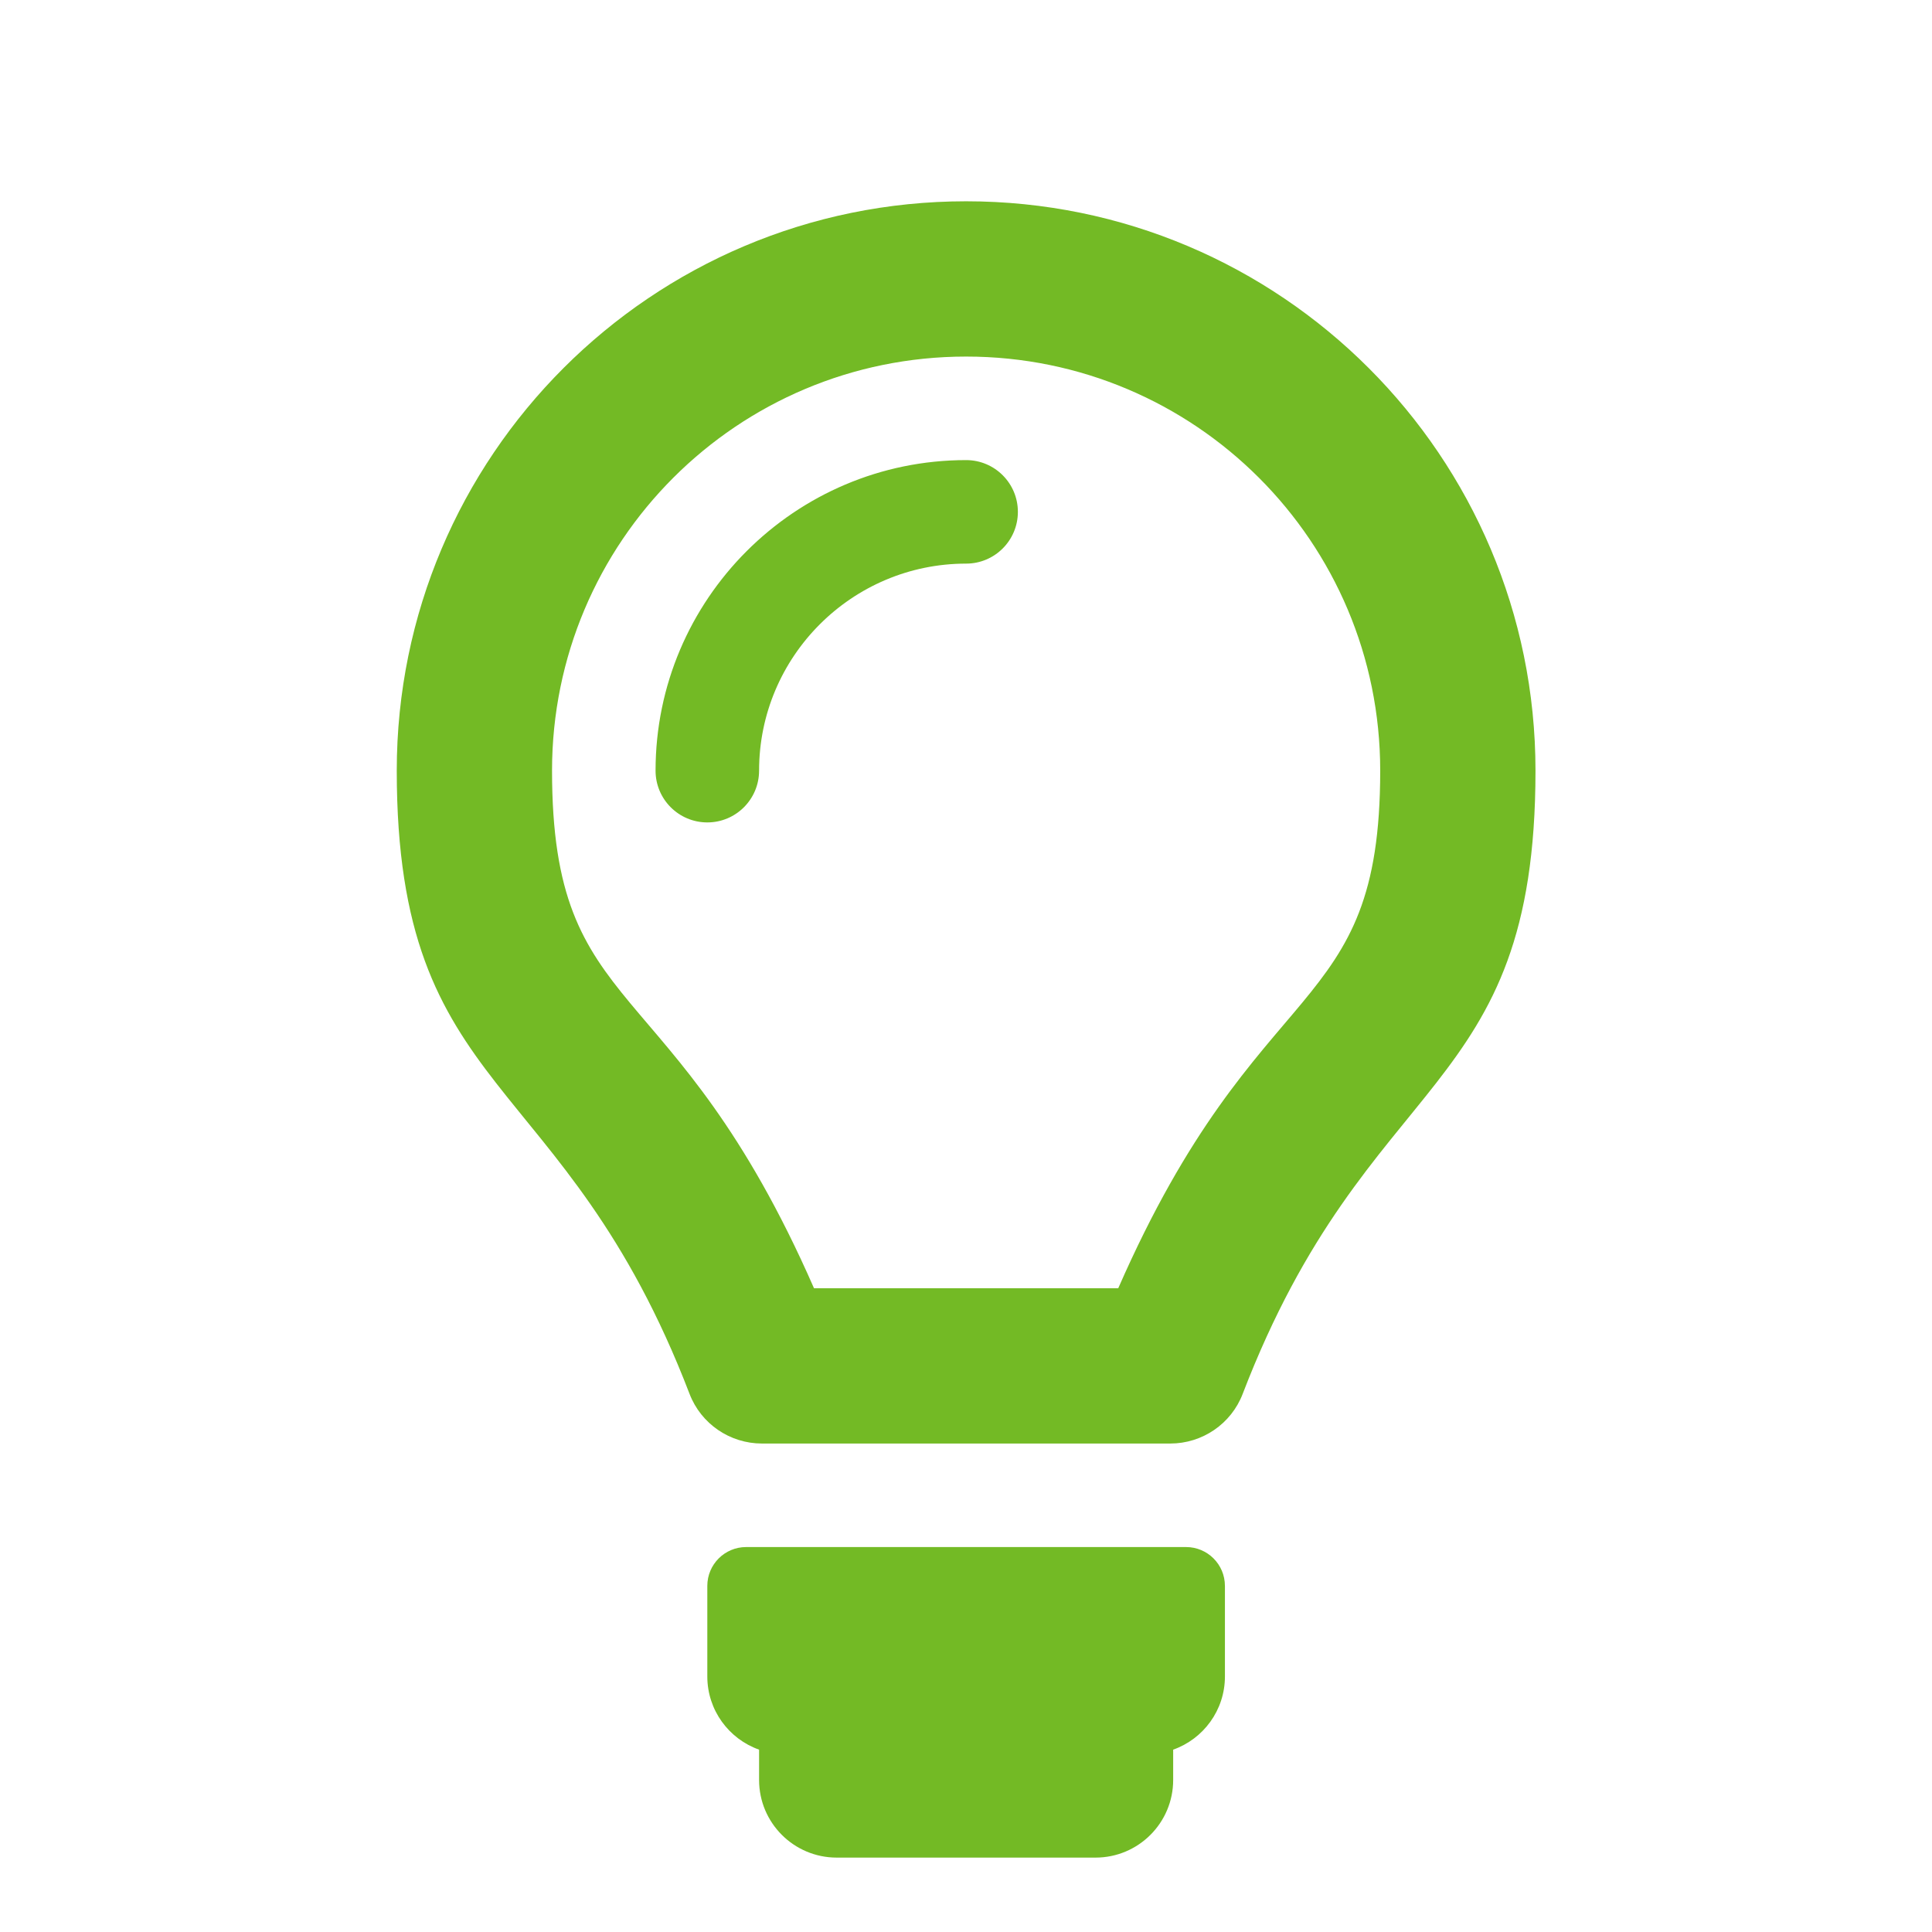 <?xml version="1.0" encoding="UTF-8" standalone="no"?>
<!-- Created with Inkscape (http://www.inkscape.org/) -->

<svg
   xmlns:dc="http://purl.org/dc/elements/1.1/"
   xmlns:cc="http://creativecommons.org/ns#"
   xmlns:rdf="http://www.w3.org/1999/02/22-rdf-syntax-ns#"
   xmlns:svg="http://www.w3.org/2000/svg"
   xmlns="http://www.w3.org/2000/svg"
   xmlns:xlink="http://www.w3.org/1999/xlink"
   xmlns:sodipodi="http://sodipodi.sourceforge.net/DTD/sodipodi-0.dtd"
   xmlns:inkscape="http://www.inkscape.org/namespaces/inkscape"
   width="210mm"
   height="210mm"
   viewBox="0 0 210 210"
   version="1.1"
   id="svg8"
   inkscape:version="0.92.2 5c3e80d, 2017-08-06"
   sodipodi:docname="idea.svg">
  <defs
     id="defs2">
    <symbol
       id="lightbulb">
      <title
         id="lightbulb-title">Lightbulb</title>
      <path
         style="stroke-width:0.265"
         inkscape:connector-curvature="0"
         d="M 71.967,113.242 V 120.65 c 0,2.765 -1.767,5.115 -4.233,5.987 v 2.479 c 0,3.507 -2.843,6.35 -6.35,6.35 H 40.217 c -3.507,0 -6.35,-2.843 -6.35,-6.35 v -2.479 C 31.401,125.765 29.633,123.415 29.633,120.65 v -7.408 c 0,-1.753 1.422,-3.175 3.175,-3.175 h 35.983 c 1.753,0 3.175,1.422 3.175,3.175 z m -38.1,-66.675 c 0,-9.337 7.596,-16.933 16.933,-16.933 2.338,0 4.233,-1.895 4.233,-4.233 0,-2.338 -1.895,-4.233 -4.233,-4.233 -14.006,0 -25.4,11.394 -25.4,25.4 0,2.338 1.895,4.233 4.233,4.233 2.338,0 4.233,-1.895 4.233,-4.233 z M 50.8,12.7 c 18.715,0 33.867,15.148 33.867,33.867 0,20.532 -9.891,16.001 -21.426,42.333 H 38.359 C 26.807,62.529 16.933,67.17 16.933,46.567 16.933,27.851 32.082,12.7 50.8,12.7 M 50.8,0 C 25.084,0 4.233,20.85 4.233,46.567 c 0,26.916 13.678,24.22 23.949,50.978 C 29.122,99.992 31.482,101.6 34.103,101.6 H 67.497 c 2.621,0 4.981,-1.608 5.92,-4.055 C 83.689,70.787 97.367,73.483 97.367,46.567 97.367,20.85 76.516,0 50.8,0 Z"
         id="path69581" />
    </symbol>
  </defs>
  <sodipodi:namedview
     id="base"
     pagecolor="#ffffff"
     bordercolor="#666666"
     borderopacity="1.0"
     inkscape:pageopacity="0.0"
     inkscape:pageshadow="2"
     inkscape:zoom="0.49497475"
     inkscape:cx="11.680086"
     inkscape:cy="328.50175"
     inkscape:document-units="mm"
     inkscape:current-layer="layer1"
     showgrid="false"
     inkscape:window-width="1552"
     inkscape:window-height="910"
     inkscape:window-x="31"
     inkscape:window-y="30"
     inkscape:window-maximized="0" />
  <g
     inkscape:label="Ebene 1"
     inkscape:groupmode="layer"
     id="layer1"
     transform="translate(0,-87)">
    <use
       id="use101610"
       style="fill:#73ba25;fill-opacity:1;stroke:none"
       xlink:href="#lightbulb"
       x="0"
       y="0"
       width="100%"
       height="100%"
       transform="matrix(1.329,0,0,1.329,37.5,108.879)" />
  </g>
</svg>
